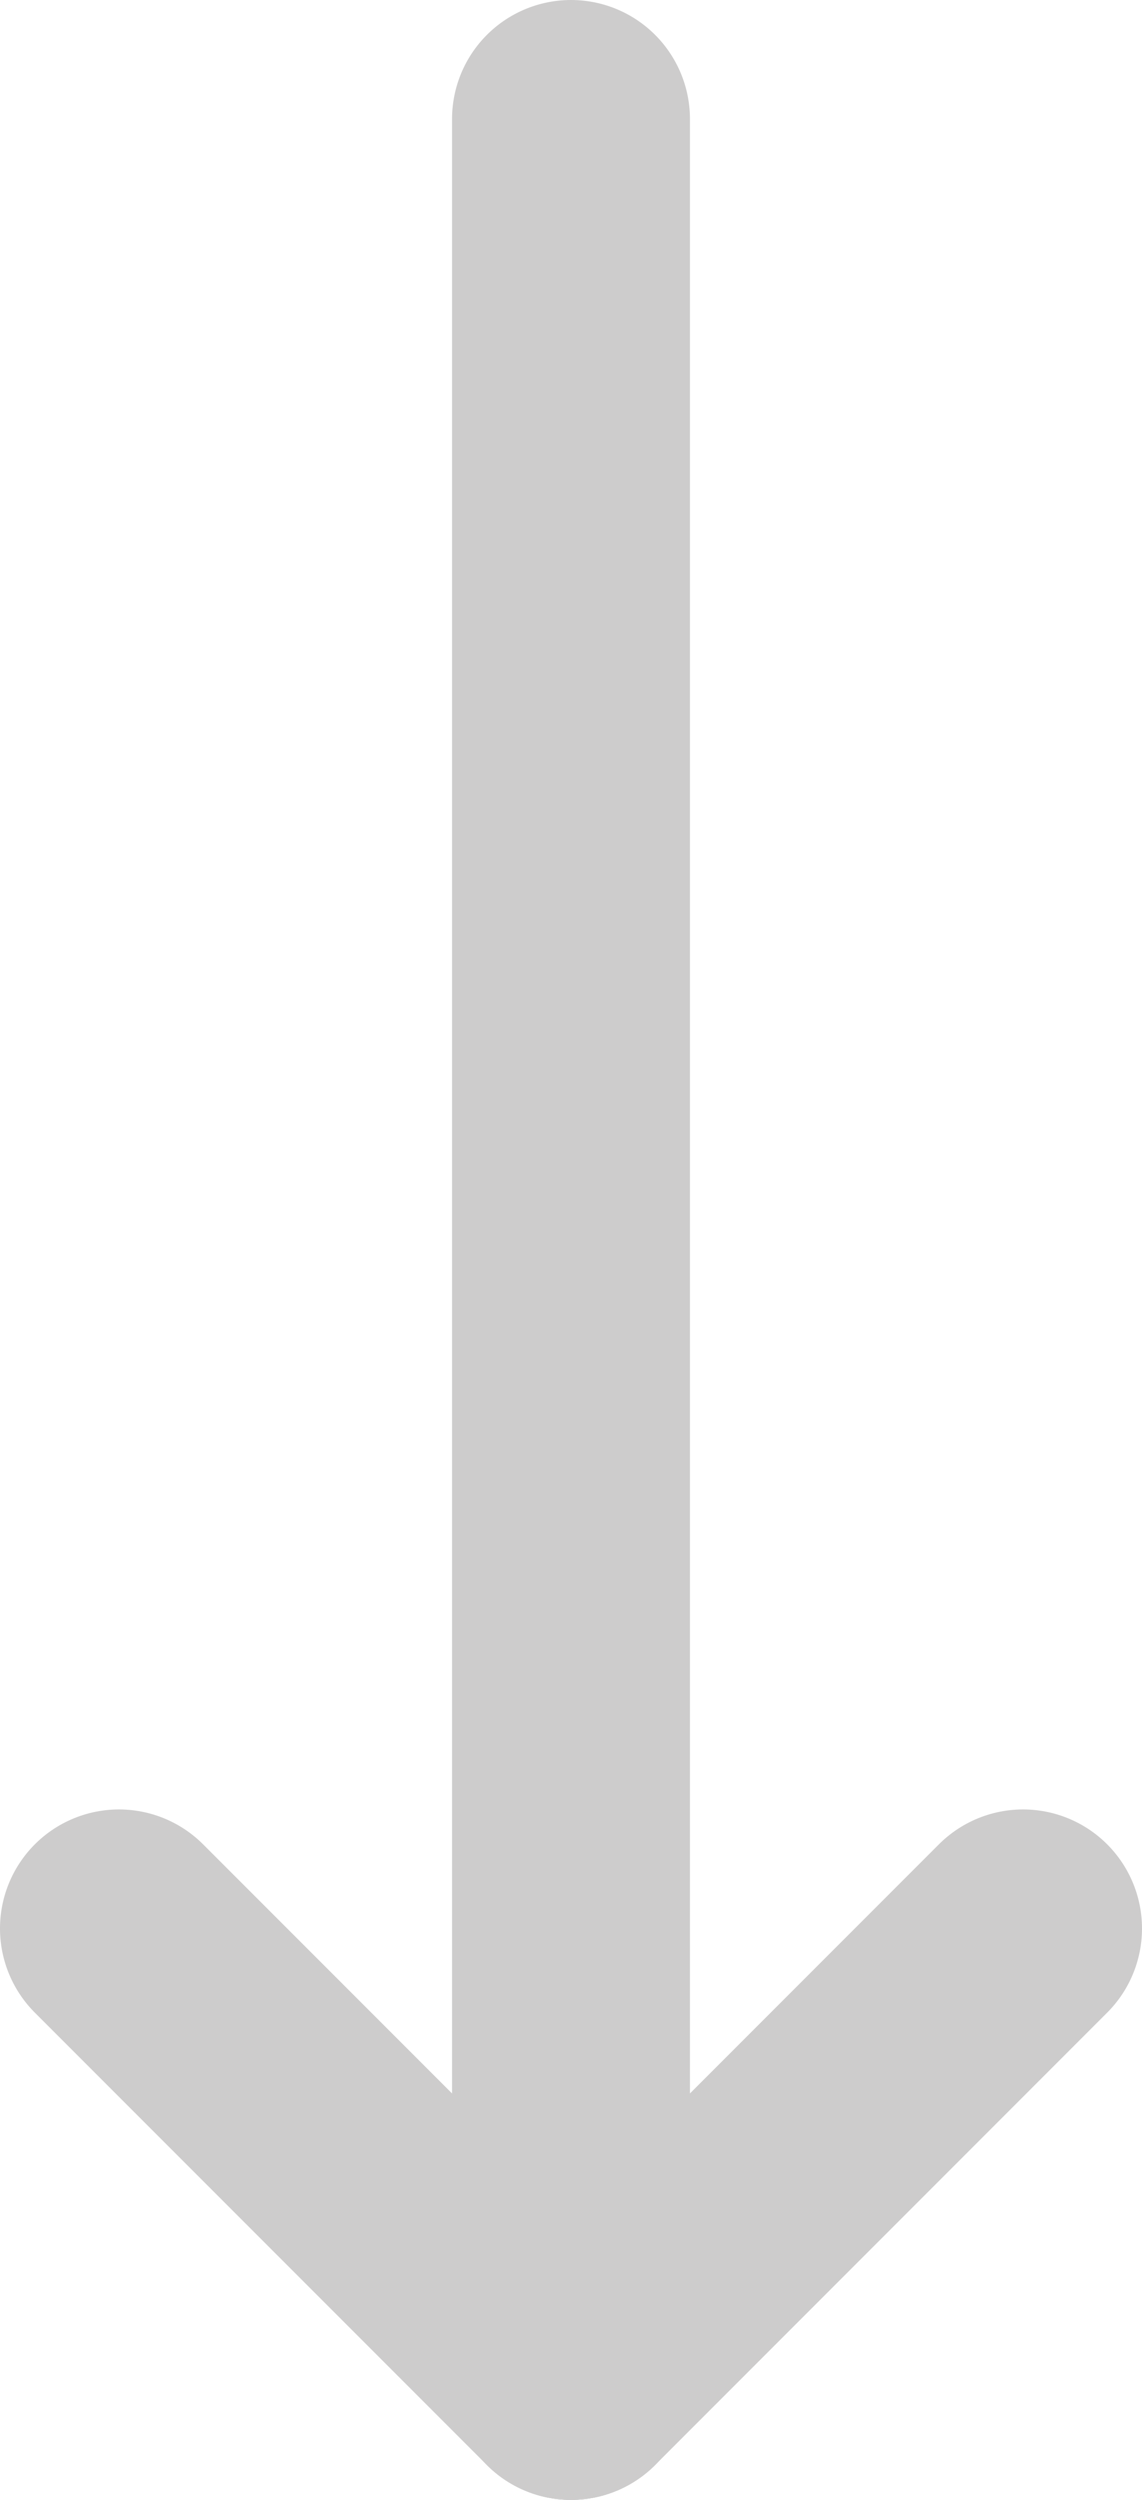 <?xml version="1.0" encoding="utf-8"?>
<!-- Generator: Adobe Illustrator 22.0.0, SVG Export Plug-In . SVG Version: 6.00 Build 0)  -->
<svg version="1.1" id="Слой_1" xmlns="http://www.w3.org/2000/svg" xmlns:xlink="http://www.w3.org/1999/xlink" x="0px" y="0px"
	 viewBox="0 0 9.6 21" style="enable-background:new 0 0 9.6 21;" xml:space="preserve">
<style type="text/css">
	.st0{fill:none;stroke:#CDCCCC;stroke-width:2;stroke-linecap:round;stroke-linejoin:round;stroke-miterlimit:10;}
</style>
<g>
	<line class="st0" x1="4.8" y1="20" x2="4.8" y2="1"/>
	<line class="st0" x1="4.8" y1="20" x2="1" y2="16.2"/>
	<line class="st0" x1="4.8" y1="20" x2="8.6" y2="16.2"/>
</g>
</svg>
